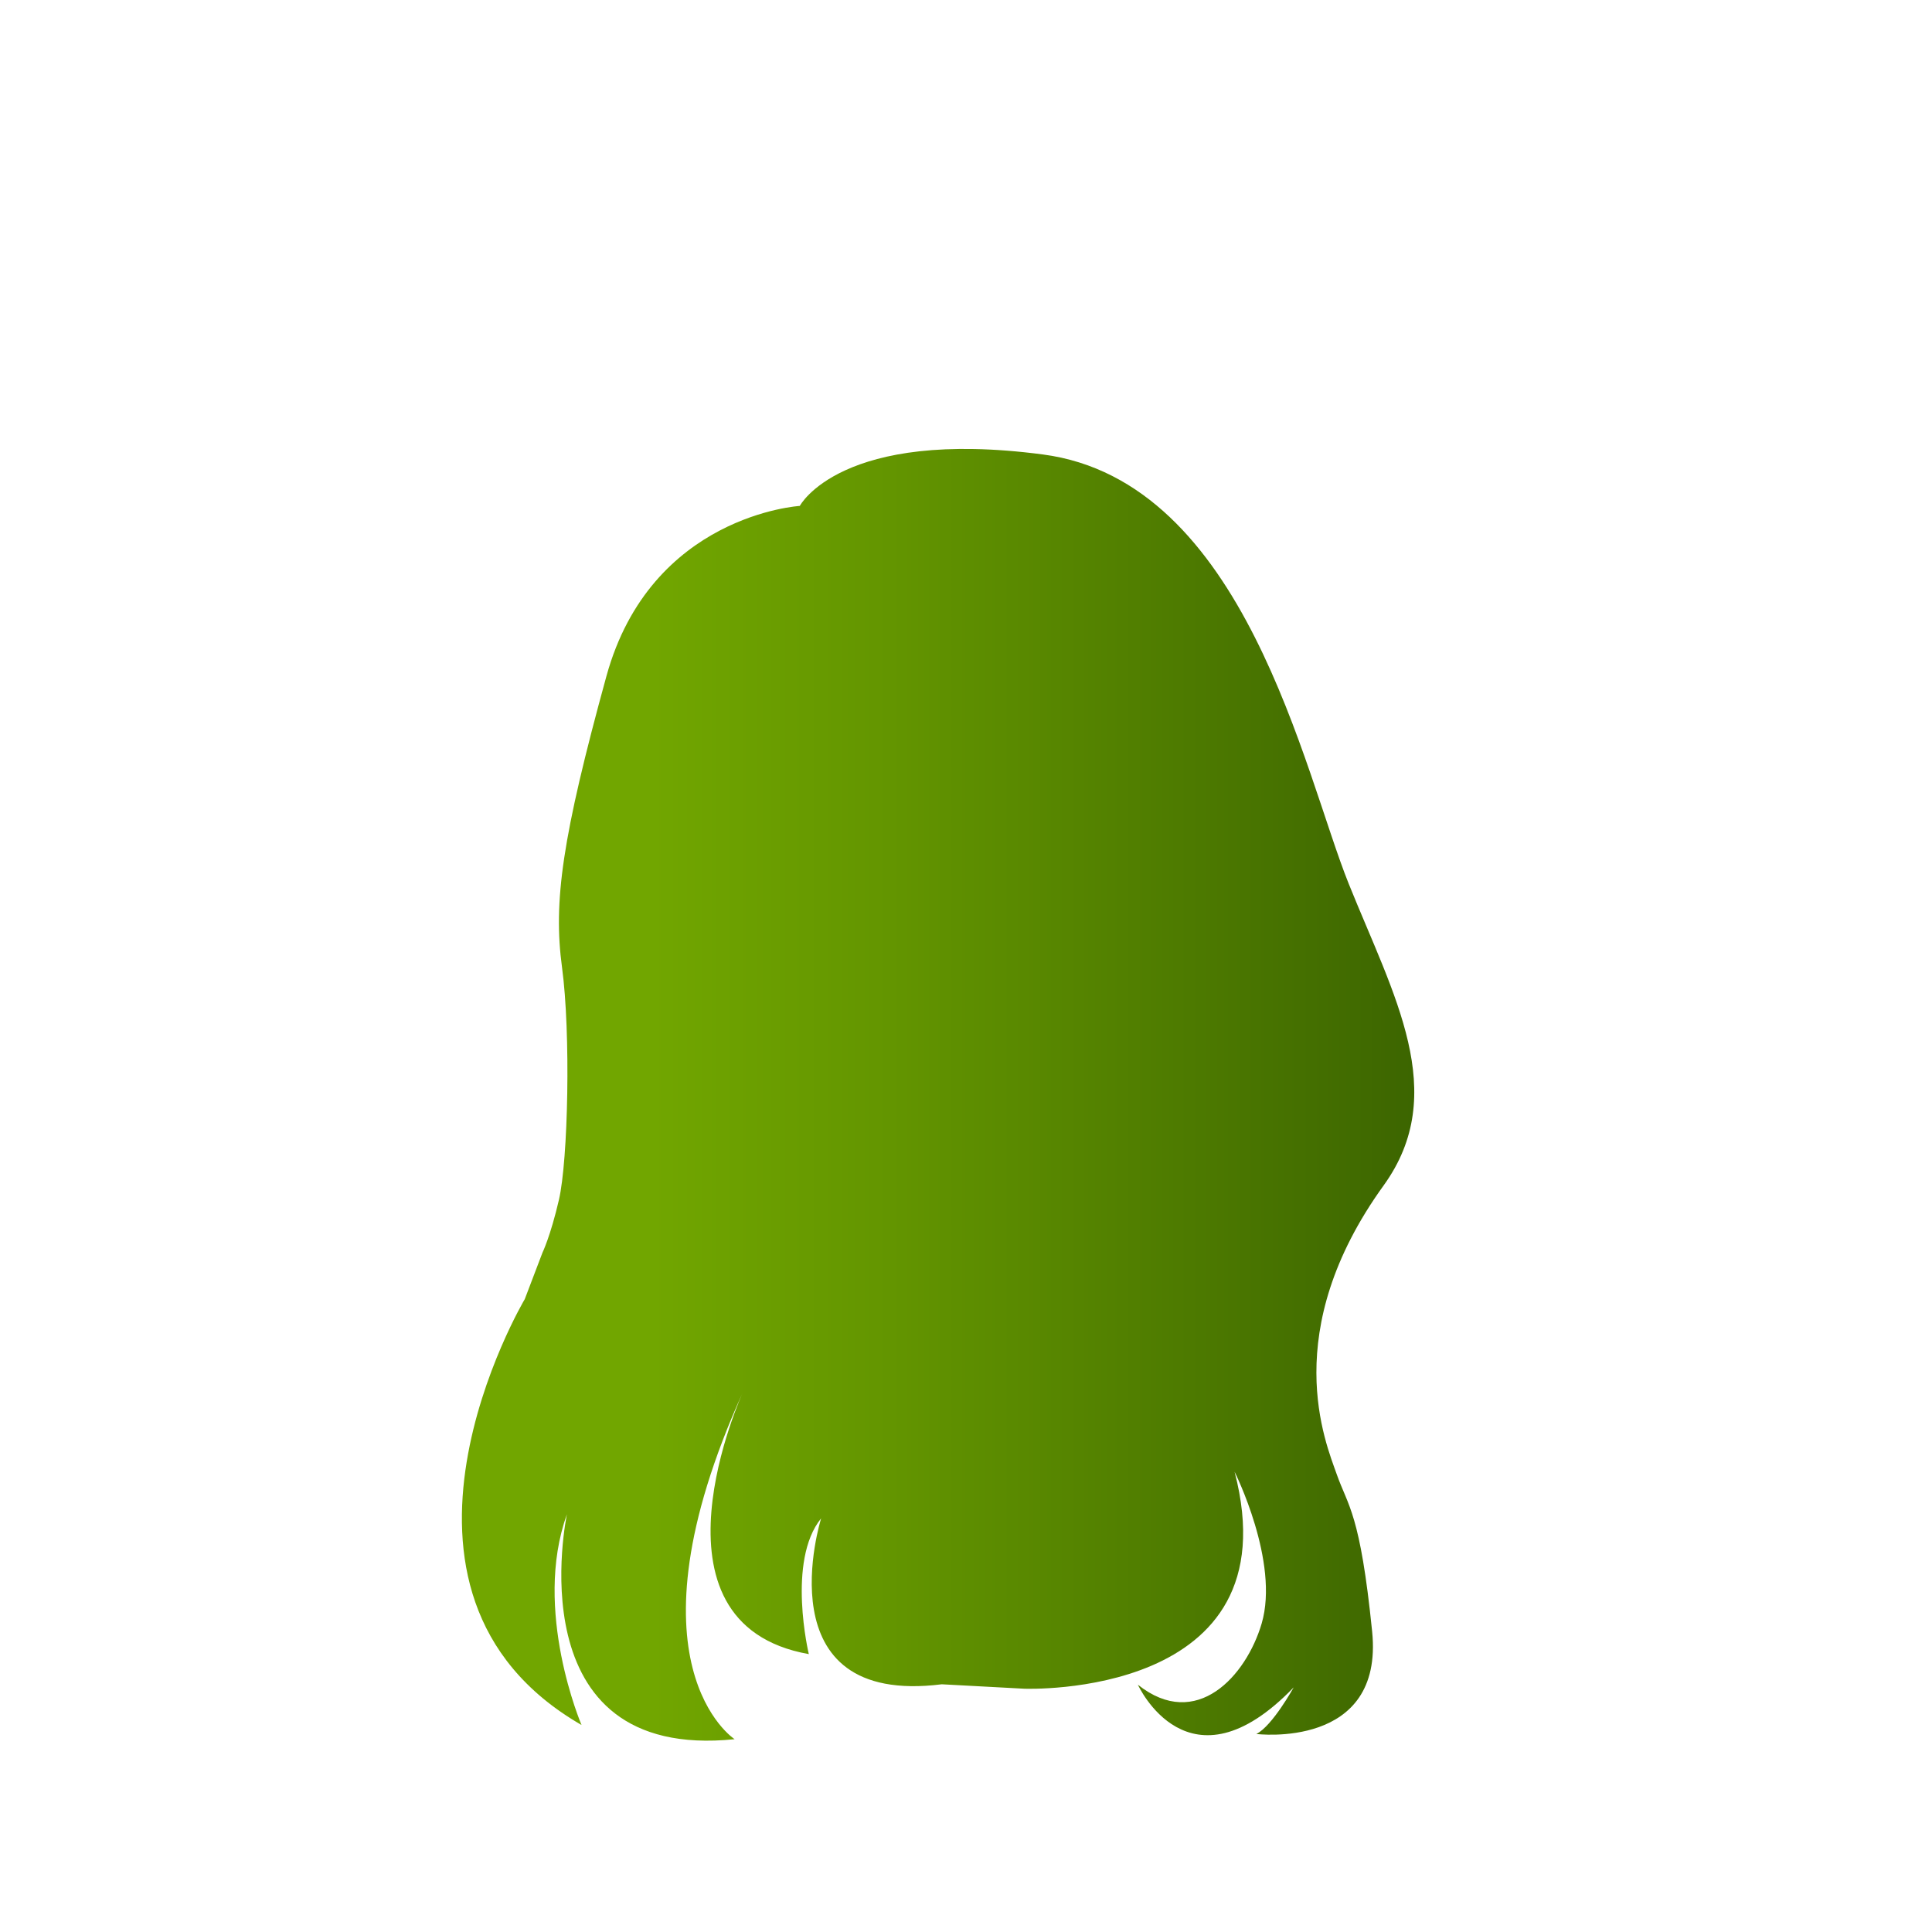 <svg id="Layer_1" data-name="Layer 1" xmlns="http://www.w3.org/2000/svg" xmlns:xlink="http://www.w3.org/1999/xlink" viewBox="0 0 1190.55 1190.55"><defs><style>.cls-1{fill:url(#linear-gradient);}</style><linearGradient id="linear-gradient" x1="284.63" y1="674.65" x2="871.51" y2="674.65" gradientUnits="userSpaceOnUse"><stop offset="0.2" stop-color="#71a600"/><stop offset="0.45" stop-color="#639500"/><stop offset="0.95" stop-color="#406a00"/><stop offset="1" stop-color="#3c6500"/></linearGradient></defs><title>9 -green-behind</title><path class="cls-1" d="M852.63,730.51c41.15-57,6.25-116.94-21.48-185.83S767.33,296.45,642.67,280.05s-149.81,31.71-149.81,31.71-91.85,5.47-119.19,105-32.8,138.87-27.34,179.33,3.77,118.81-1.9,143.25c-5.2,22.42-10.13,32.54-10.13,32.54l-10.93,28.7S216.2,981,358.36,1063c0,0-30.34-70.8-9-129.85,0,0-32.8,152.54,103.34,138.6,0,0-70.89-45.93,5.15-214,0,0-65.45,142.7,40.56,161.56,0,0-13.73-57.41,7.59-83.65,0,0-36.63,116.18,74.36,102.24l50.85,2.73s166.21,6.57,129.58-133.68c0,0,27.85,55.5,16.68,93.5-9.5,32.3-40.19,66.43-76.27,37.72,0,0,31.16,68.89,96,1.64,0,0-13.12,23.79-23,28.71,0,0,78.73,9.84,71.35-63.15s-14.85-77.09-21.78-96.78S787.56,820.66,852.63,730.51Z"/></svg>